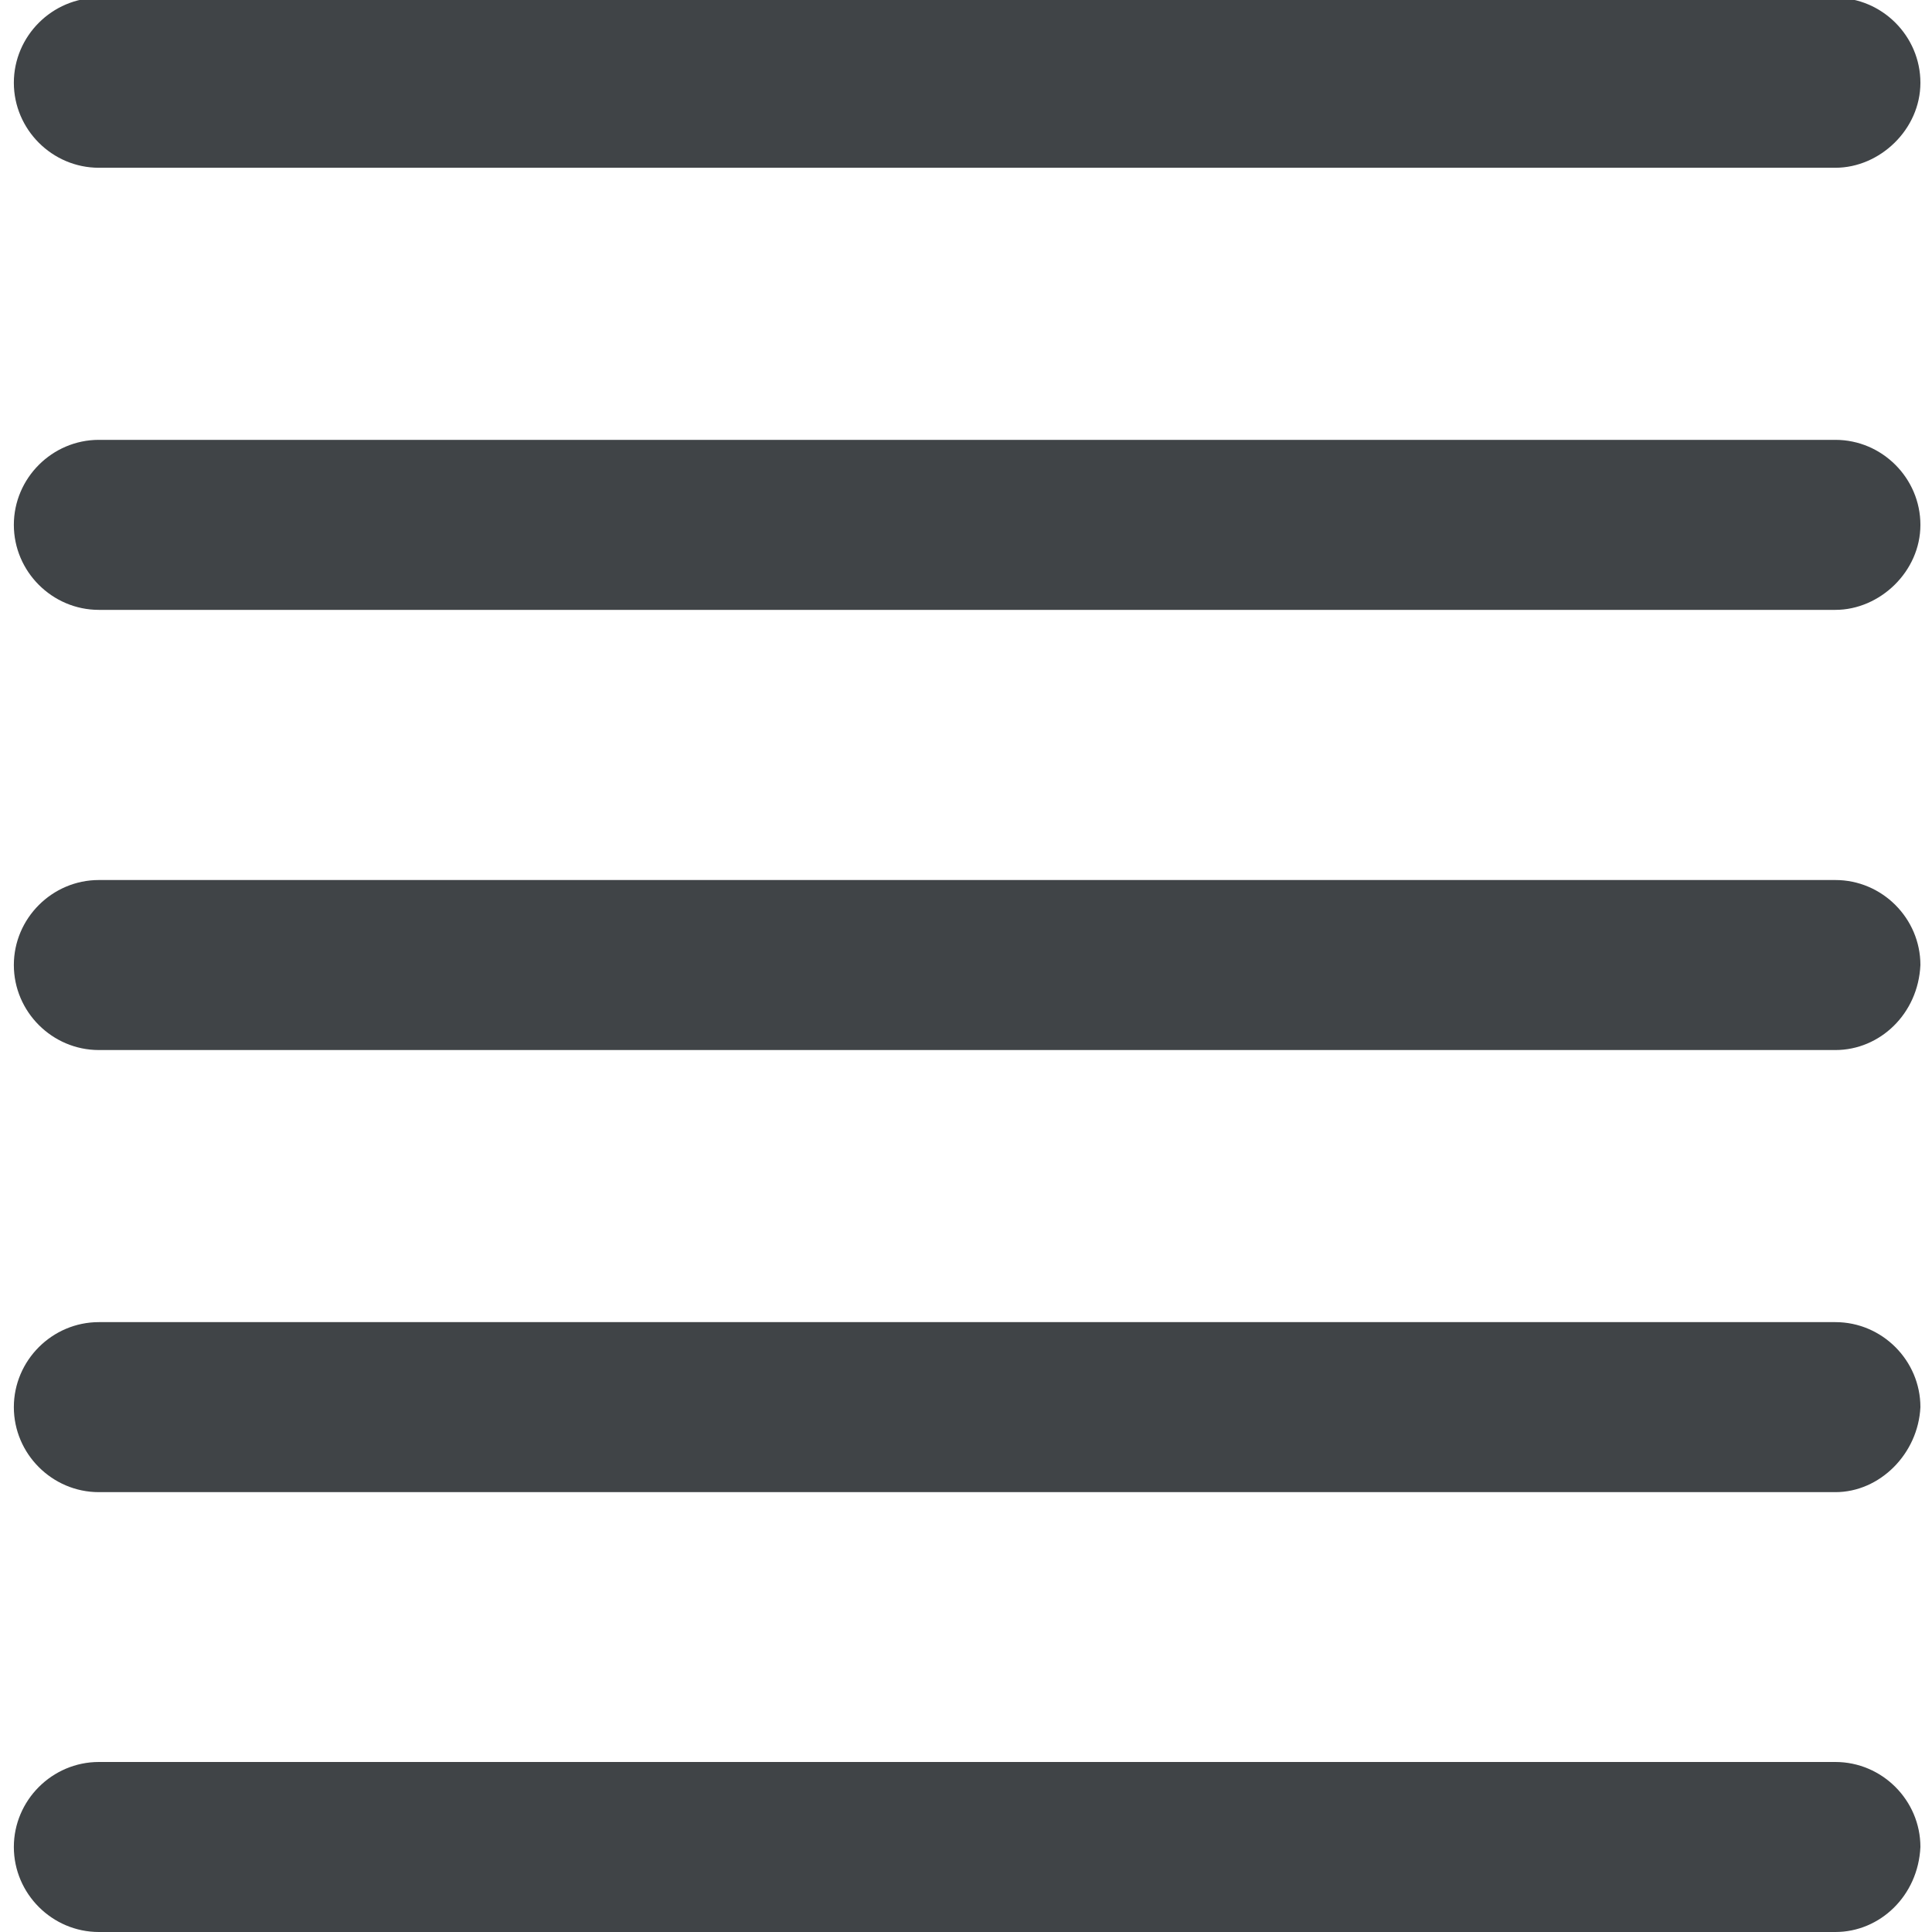 <svg xmlns="http://www.w3.org/2000/svg" viewBox="0 0 600 600"><path fill="#404447" d="M570 52.1H30.7c-14.5 0-26.4-11.9-26.4-26.4S16.2-.7 30.7-.7H570c14.5 0 26.4 11.9 26.4 26.4S583.8 52.1 570 52.1zM570 189.4H30.7c-14.5 0-26.4-11.9-26.4-26.4s11.9-26.4 26.4-26.4H570c14.5 0 26.4 11.9 26.4 26.4s-12.6 26.4-26.4 26.4zM570 326.1H30.7c-14.5 0-26.4-11.9-26.4-26.4 0-14.5 11.9-26.4 26.4-26.4H570c14.5 0 26.4 11.9 26.4 26.4-.7 15.2-12.6 26.4-26.4 26.4zM570 463.4H30.7c-14.5 0-26.4-11.9-26.4-26.4s11.9-26.4 26.4-26.4H570c14.5 0 26.4 11.9 26.4 26.4-.7 14.5-12.6 26.4-26.4 26.4zM570 600H30.7c-14.5 0-26.4-11.9-26.4-26.4s11.9-26.4 26.4-26.4H570c14.5 0 26.4 11.9 26.4 26.4-.7 15.2-12.6 26.4-26.4 26.4z"/></svg>